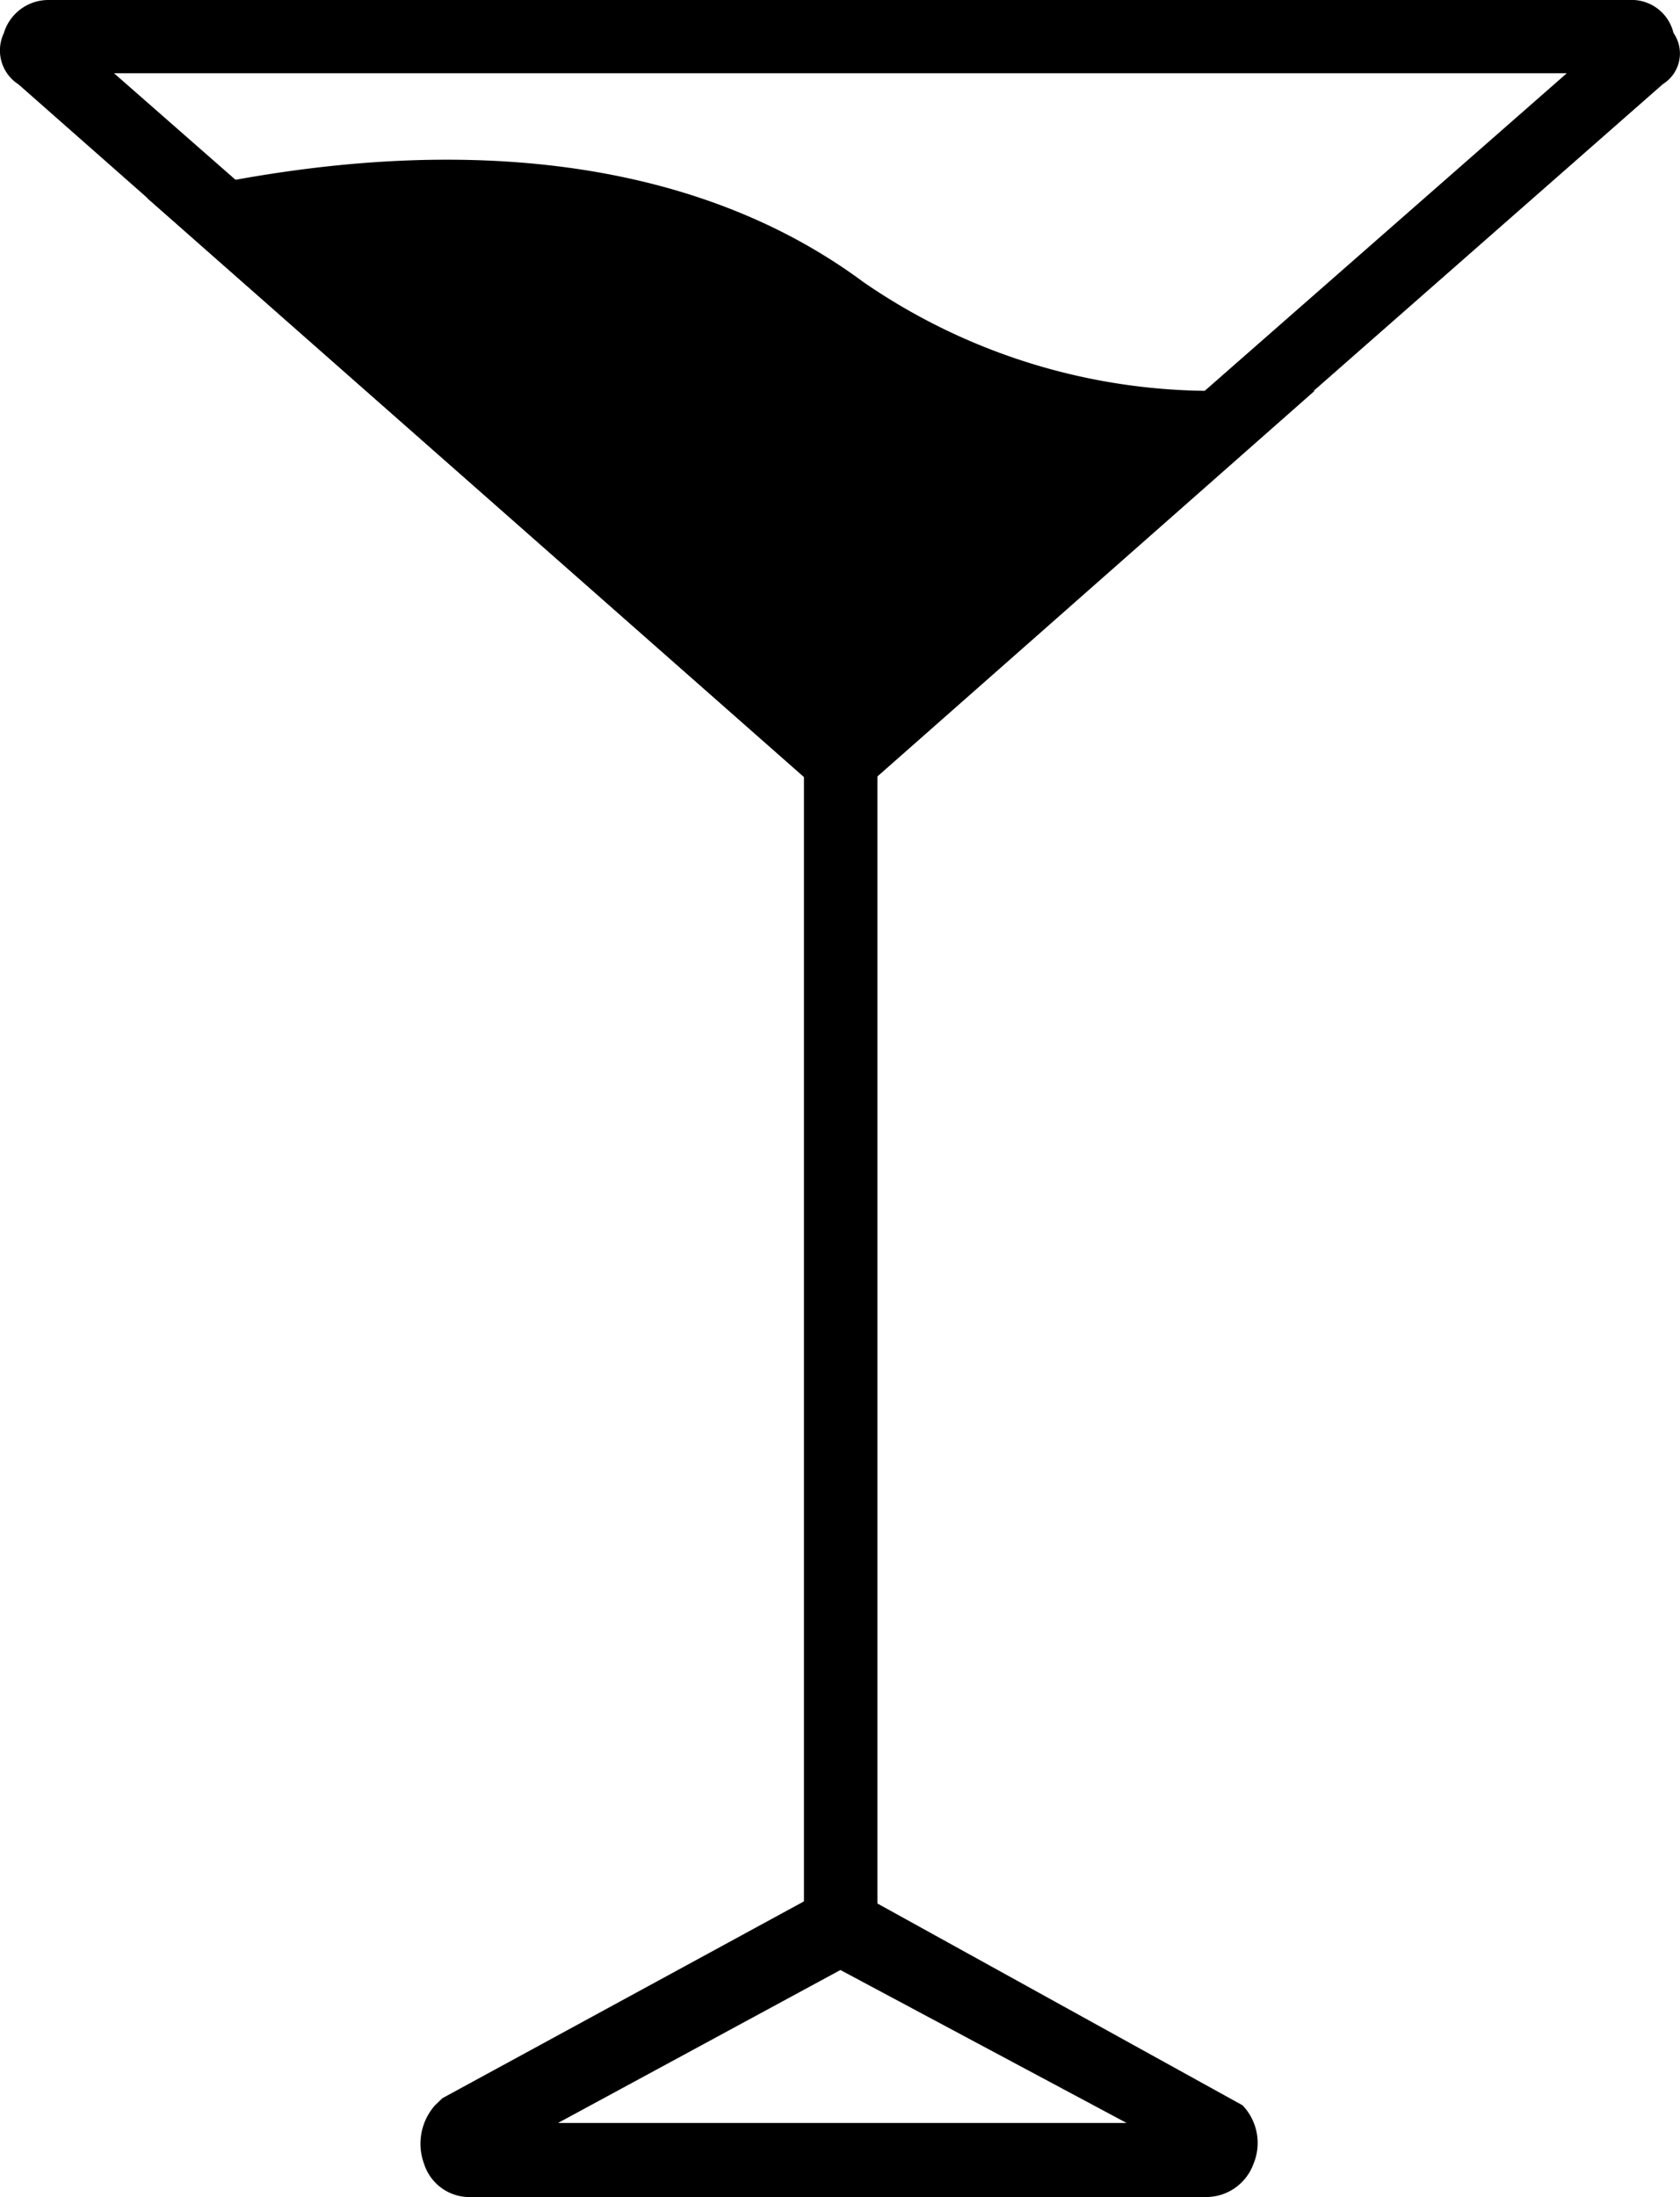 <svg id="Слой_1" data-name="Слой 1" xmlns="http://www.w3.org/2000/svg" viewBox="0 0 61.75 80.72"><title>drink</title><path id="Path_113" data-name="Path 113" d="M44.78,15.74l-13.62,12a.62.62,0,0,1-.67,0L8.24,8.07c7-1.34,15.91-1.61,22.65,3.37C35.07,14.53,39.93,15.61,44.78,15.74Z"/><path id="Path_114" data-name="Path 114" d="M30.89,29.06a2.21,2.21,0,0,1-1.21-.4L5.4,7.27,8,6.73c9.71-1.89,17.93-.67,23.73,3.63a22.58,22.58,0,0,0,13.09,4h3.5L32.1,28.66A2.16,2.16,0,0,1,30.89,29.06ZM11.34,8.88,30.89,26.1l10.52-9.28a23.57,23.57,0,0,1-11.33-4.31C24.55,8.34,17.27,8.07,11.34,8.88Zm33,71.84h-27a1.75,1.75,0,0,1-1.75-1.21,2.13,2.13,0,0,1,.4-2.16l.27-.26,13.36-7.27a2,2,0,0,1,2.42,0l13.63,7.53a2,2,0,0,1,.4,2.16A1.85,1.85,0,0,1,44.38,80.72ZM20.51,78h20.9L30.89,72.38Z"/><path id="Path_115" data-name="Path 115" d="M30.89,29.06a2.21,2.21,0,0,1-1.21-.4h0L.68,3.1A1.48,1.48,0,0,1,.14,1.22,1.71,1.71,0,0,1,1.76,0H59.89a1.58,1.58,0,0,1,1.62,1.21,1.32,1.32,0,0,1-.33,1.84l-.07.05L32,28.66A1.53,1.53,0,0,1,30.89,29.06ZM4.19,2.69,30.89,26.1,57.59,2.69Z"/><path id="Path_116" data-name="Path 116" d="M22.66,15.07a2.55,2.55,0,0,1-.94-.27L18.48,12a1.34,1.34,0,0,1,1.7-2.07l.05.05,3.24,2.82a1.3,1.3,0,0,1,.18,1.84l0,.05A2.06,2.06,0,0,1,22.66,15.07Zm8.77,7.67a2.55,2.55,0,0,1-.94-.27l-5.66-5a1.34,1.34,0,1,1,1.75-2l5.66,5a1.3,1.3,0,0,1,.18,1.84s0,0,0,0a1.47,1.47,0,0,1-1,.41Zm-.54,49.37a1.27,1.27,0,0,1-1.34-1.2.33.33,0,0,1,0-.14V27.31a1.35,1.35,0,0,1,2.7,0V70.77a1.36,1.36,0,0,1-1.36,1.34ZM26.31,12.65c0,.13-.27.54-.27.13s.27-.27.27.14c.13.67,1.08.4.94-.27a1.15,1.15,0,1,0,0,.27C27.39,12.24,26.44,12,26.31,12.65Zm9.44,6.19a.89.89,0,0,1-1,.8.88.88,0,0,1-.79-.8c.13-1.08,1.75-1.08,1.75,0a.54.54,0,0,0,.58.5.55.55,0,0,0,.5-.5A2,2,0,0,0,34.94,17a2,2,0,0,0-1.89,1.89,2,2,0,0,0,1.76,1.88,1.83,1.83,0,0,0,1.88-1.79v-.09c.14-.68-.81-.68-.94,0Z"/></svg>